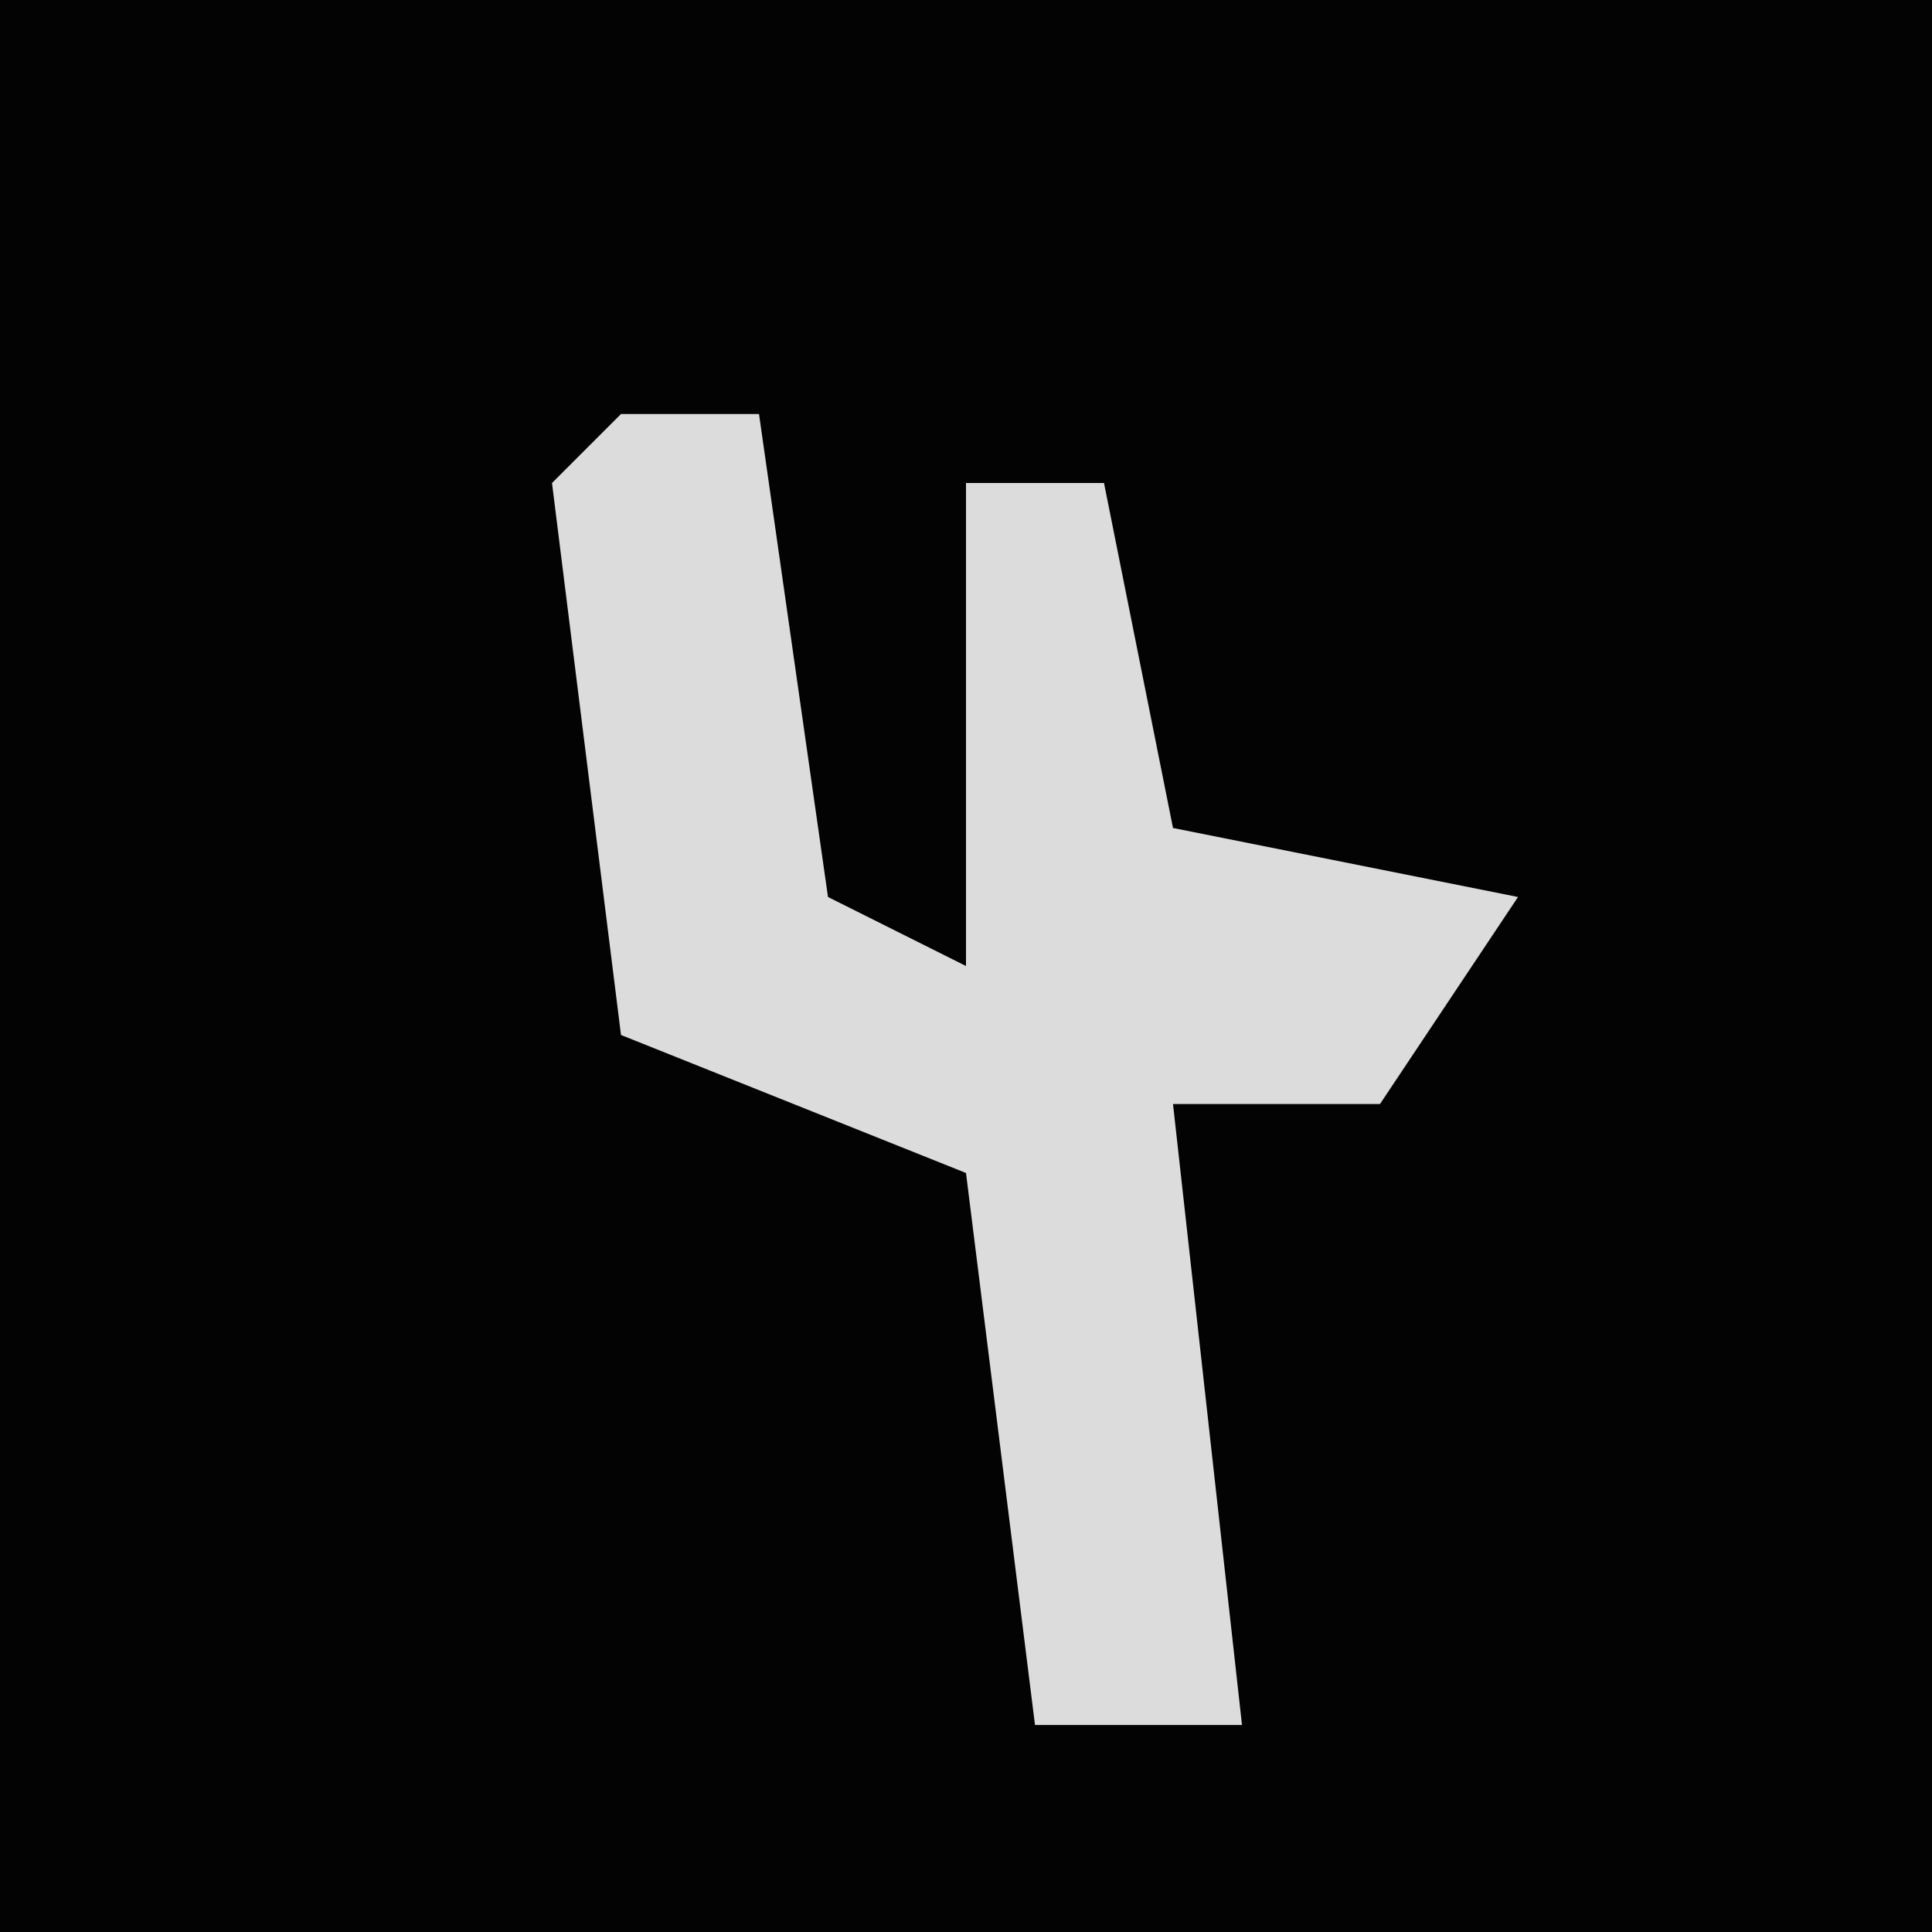 <?xml version="1.0" encoding="UTF-8"?>
<svg version="1.1" xmlns="http://www.w3.org/2000/svg" width="28" height="28">
<path d="M0,0 L28,0 L28,28 L0,28 Z " fill="#030303" transform="translate(0,0)"/>
<path d="M0,0 L2,0 L3,7 L5,8 L5,1 L7,1 L8,6 L13,7 L11,10 L8,10 L9,19 L6,19 L5,11 L0,9 L-1,1 Z " fill="#DCDCDC" transform="translate(9,6)"/>
</svg>
